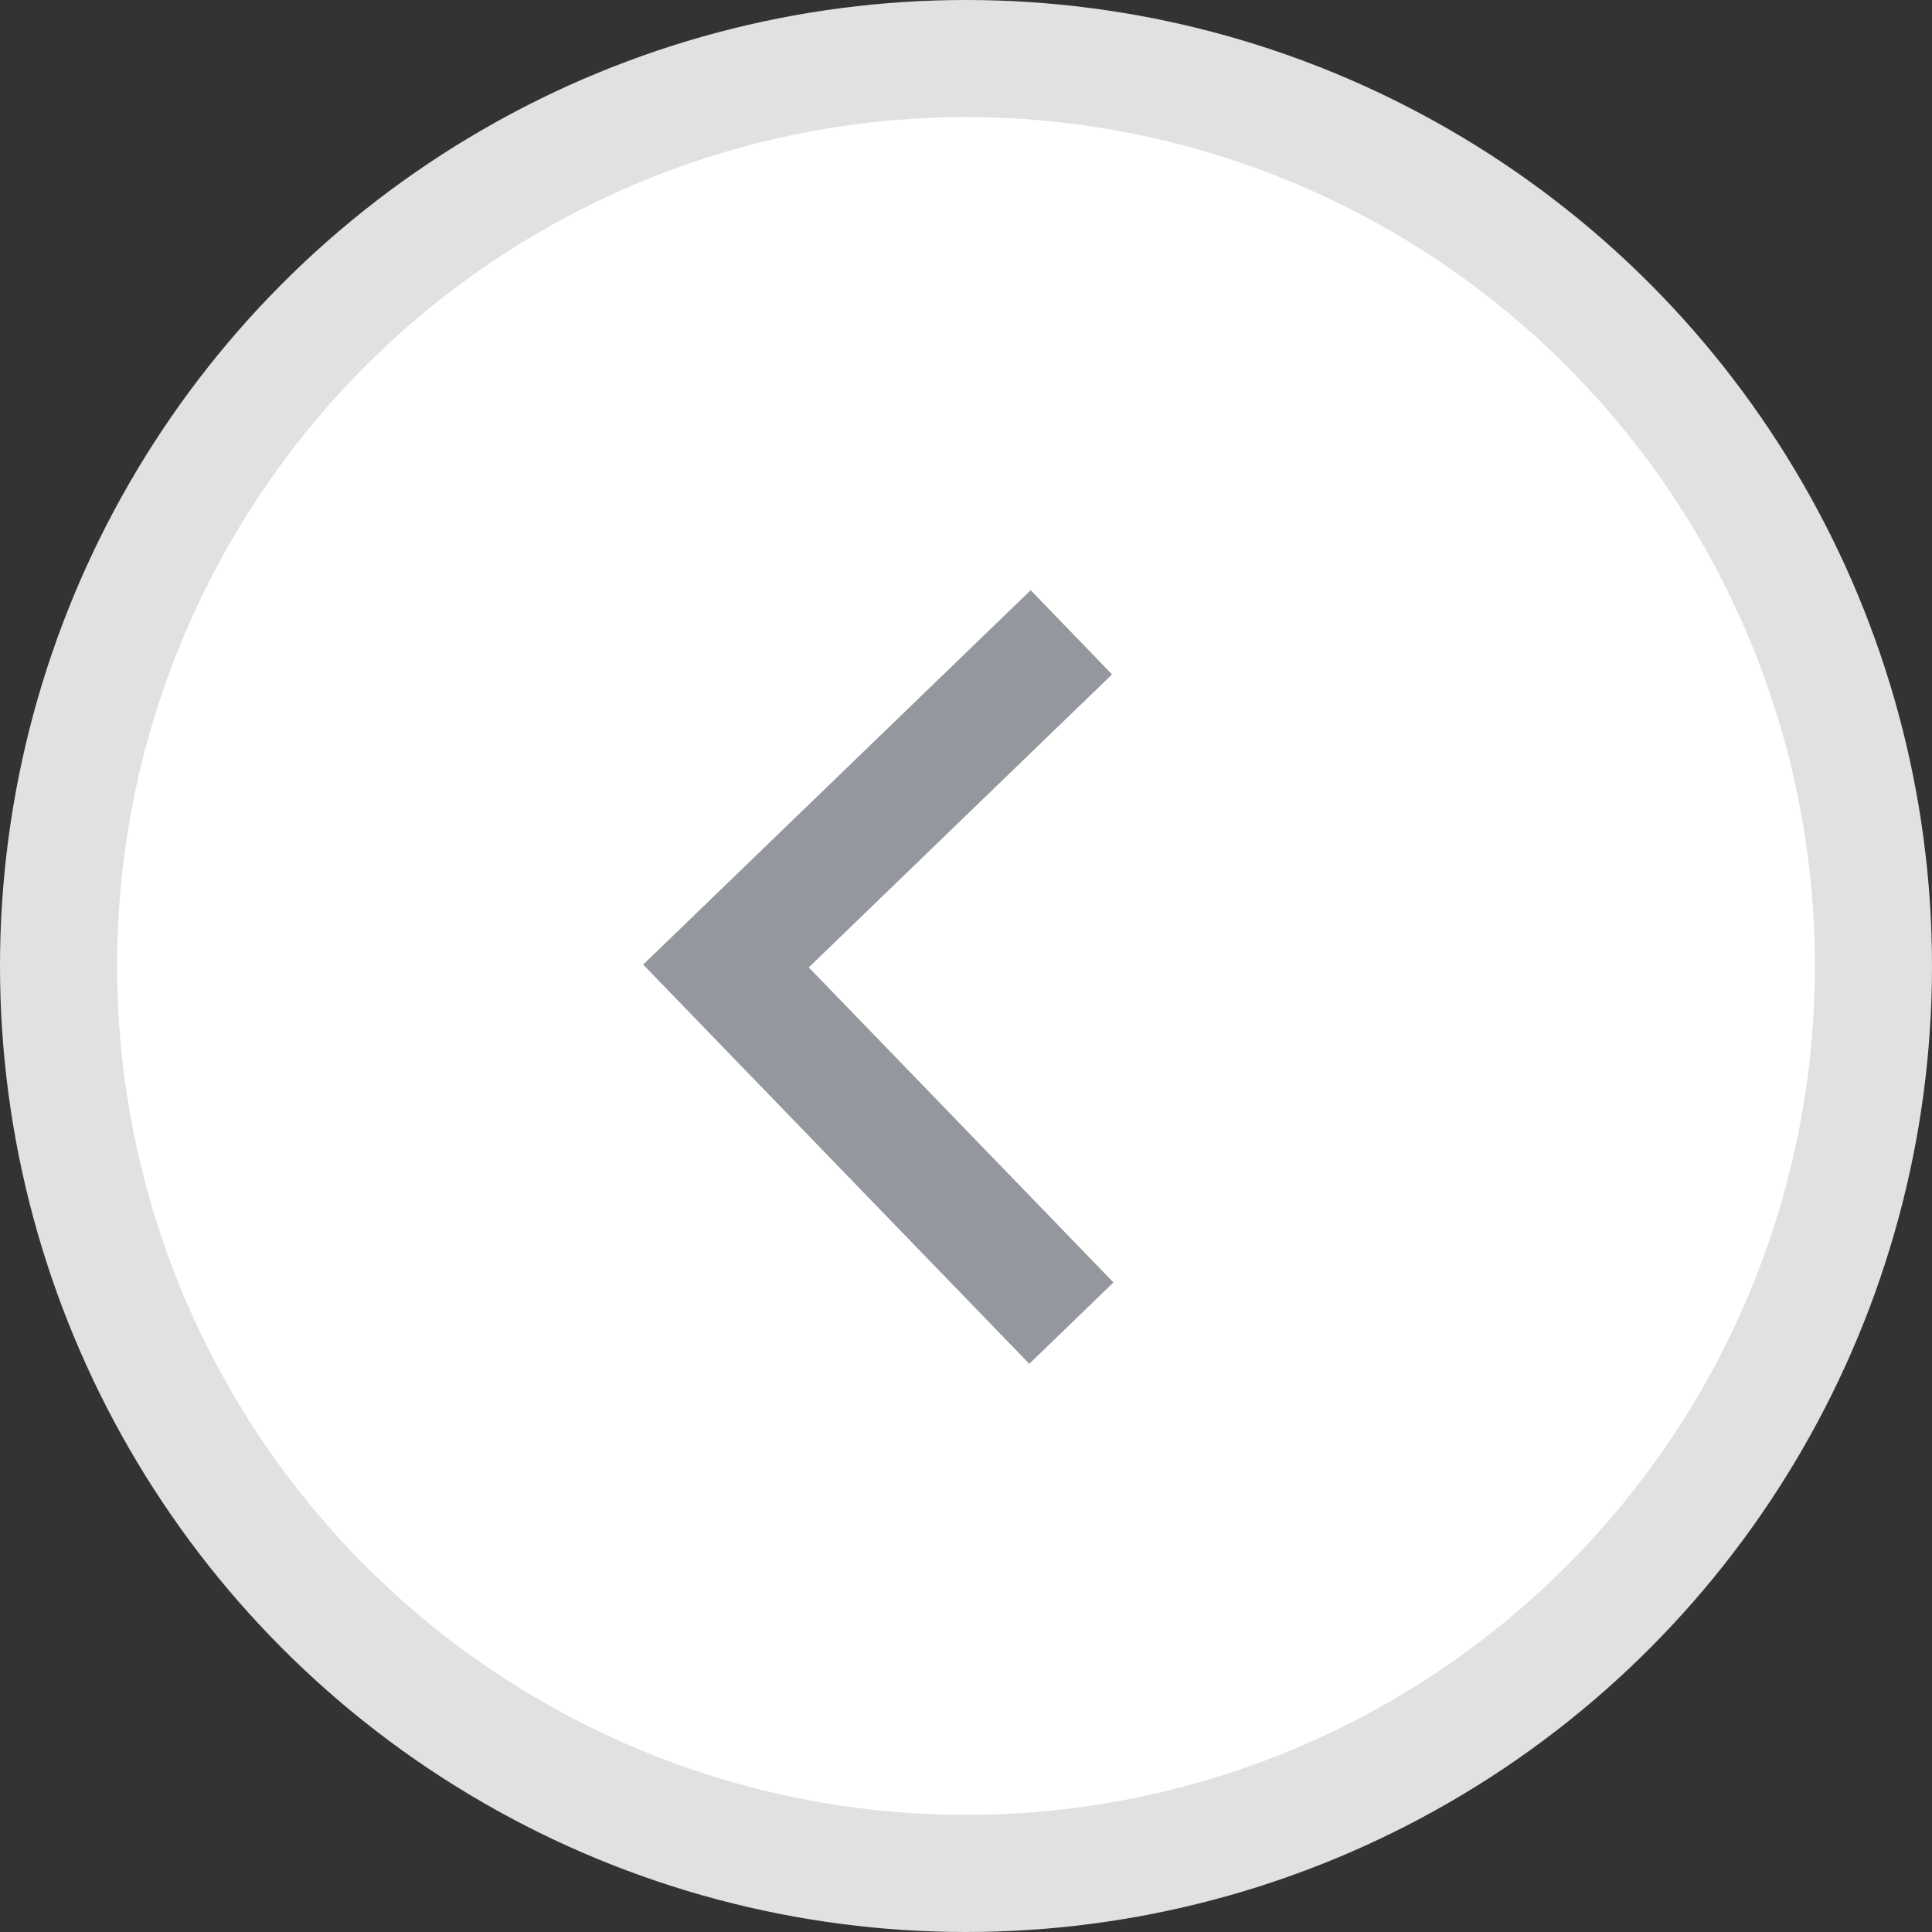 <?xml version="1.0" encoding="utf-8"?>
<!-- Generator: Adobe Illustrator 18.1.1, SVG Export Plug-In . SVG Version: 6.00 Build 0)  -->
<svg version="1.1" id="Layer_1" xmlns="http://www.w3.org/2000/svg" xmlns:xlink="http://www.w3.org/1999/xlink" x="0px" y="0px"
	 viewBox="0 0 33 33" enable-background="new 0 0 33 33" xml:space="preserve">
<rect x="0" y="0" width="33" height="33" fill="#333333" stroke="none"/>
<circle fill="#FFFFFF" cx="16.5" cy="16.5" r="15.5"/>
<circle fill-rule="evenodd" clip-rule="evenodd" fill="none" cx="16.5" cy="16.5" r="15.5"/>
<circle fill-rule="evenodd" clip-rule="evenodd" fill="none" cx="16.5" cy="16.5" r="15"/>
<path fill-rule="evenodd" clip-rule="evenodd" fill="none" d="M32.5,16.5c0-8.8-7.2-16-16-16s-16,7.2-16,16s7.2,16,16,16
	S32.5,25.3,32.5,16.5"/>
<circle fill="none" stroke="#E0E1E0" stroke-width="2" stroke-miterlimit="10" cx="16.5" cy="16.5" r="15.5"/>
<circle fill-rule="evenodd" clip-rule="evenodd" fill="none" cx="16.5" cy="16.5" r="15.5"/>
<polyline fill="none" stroke="#94989E" stroke-width="2" stroke-miterlimit="10" points="18.3,22.6 12.4,16.5 18.3,10.8 "/>
</svg>

